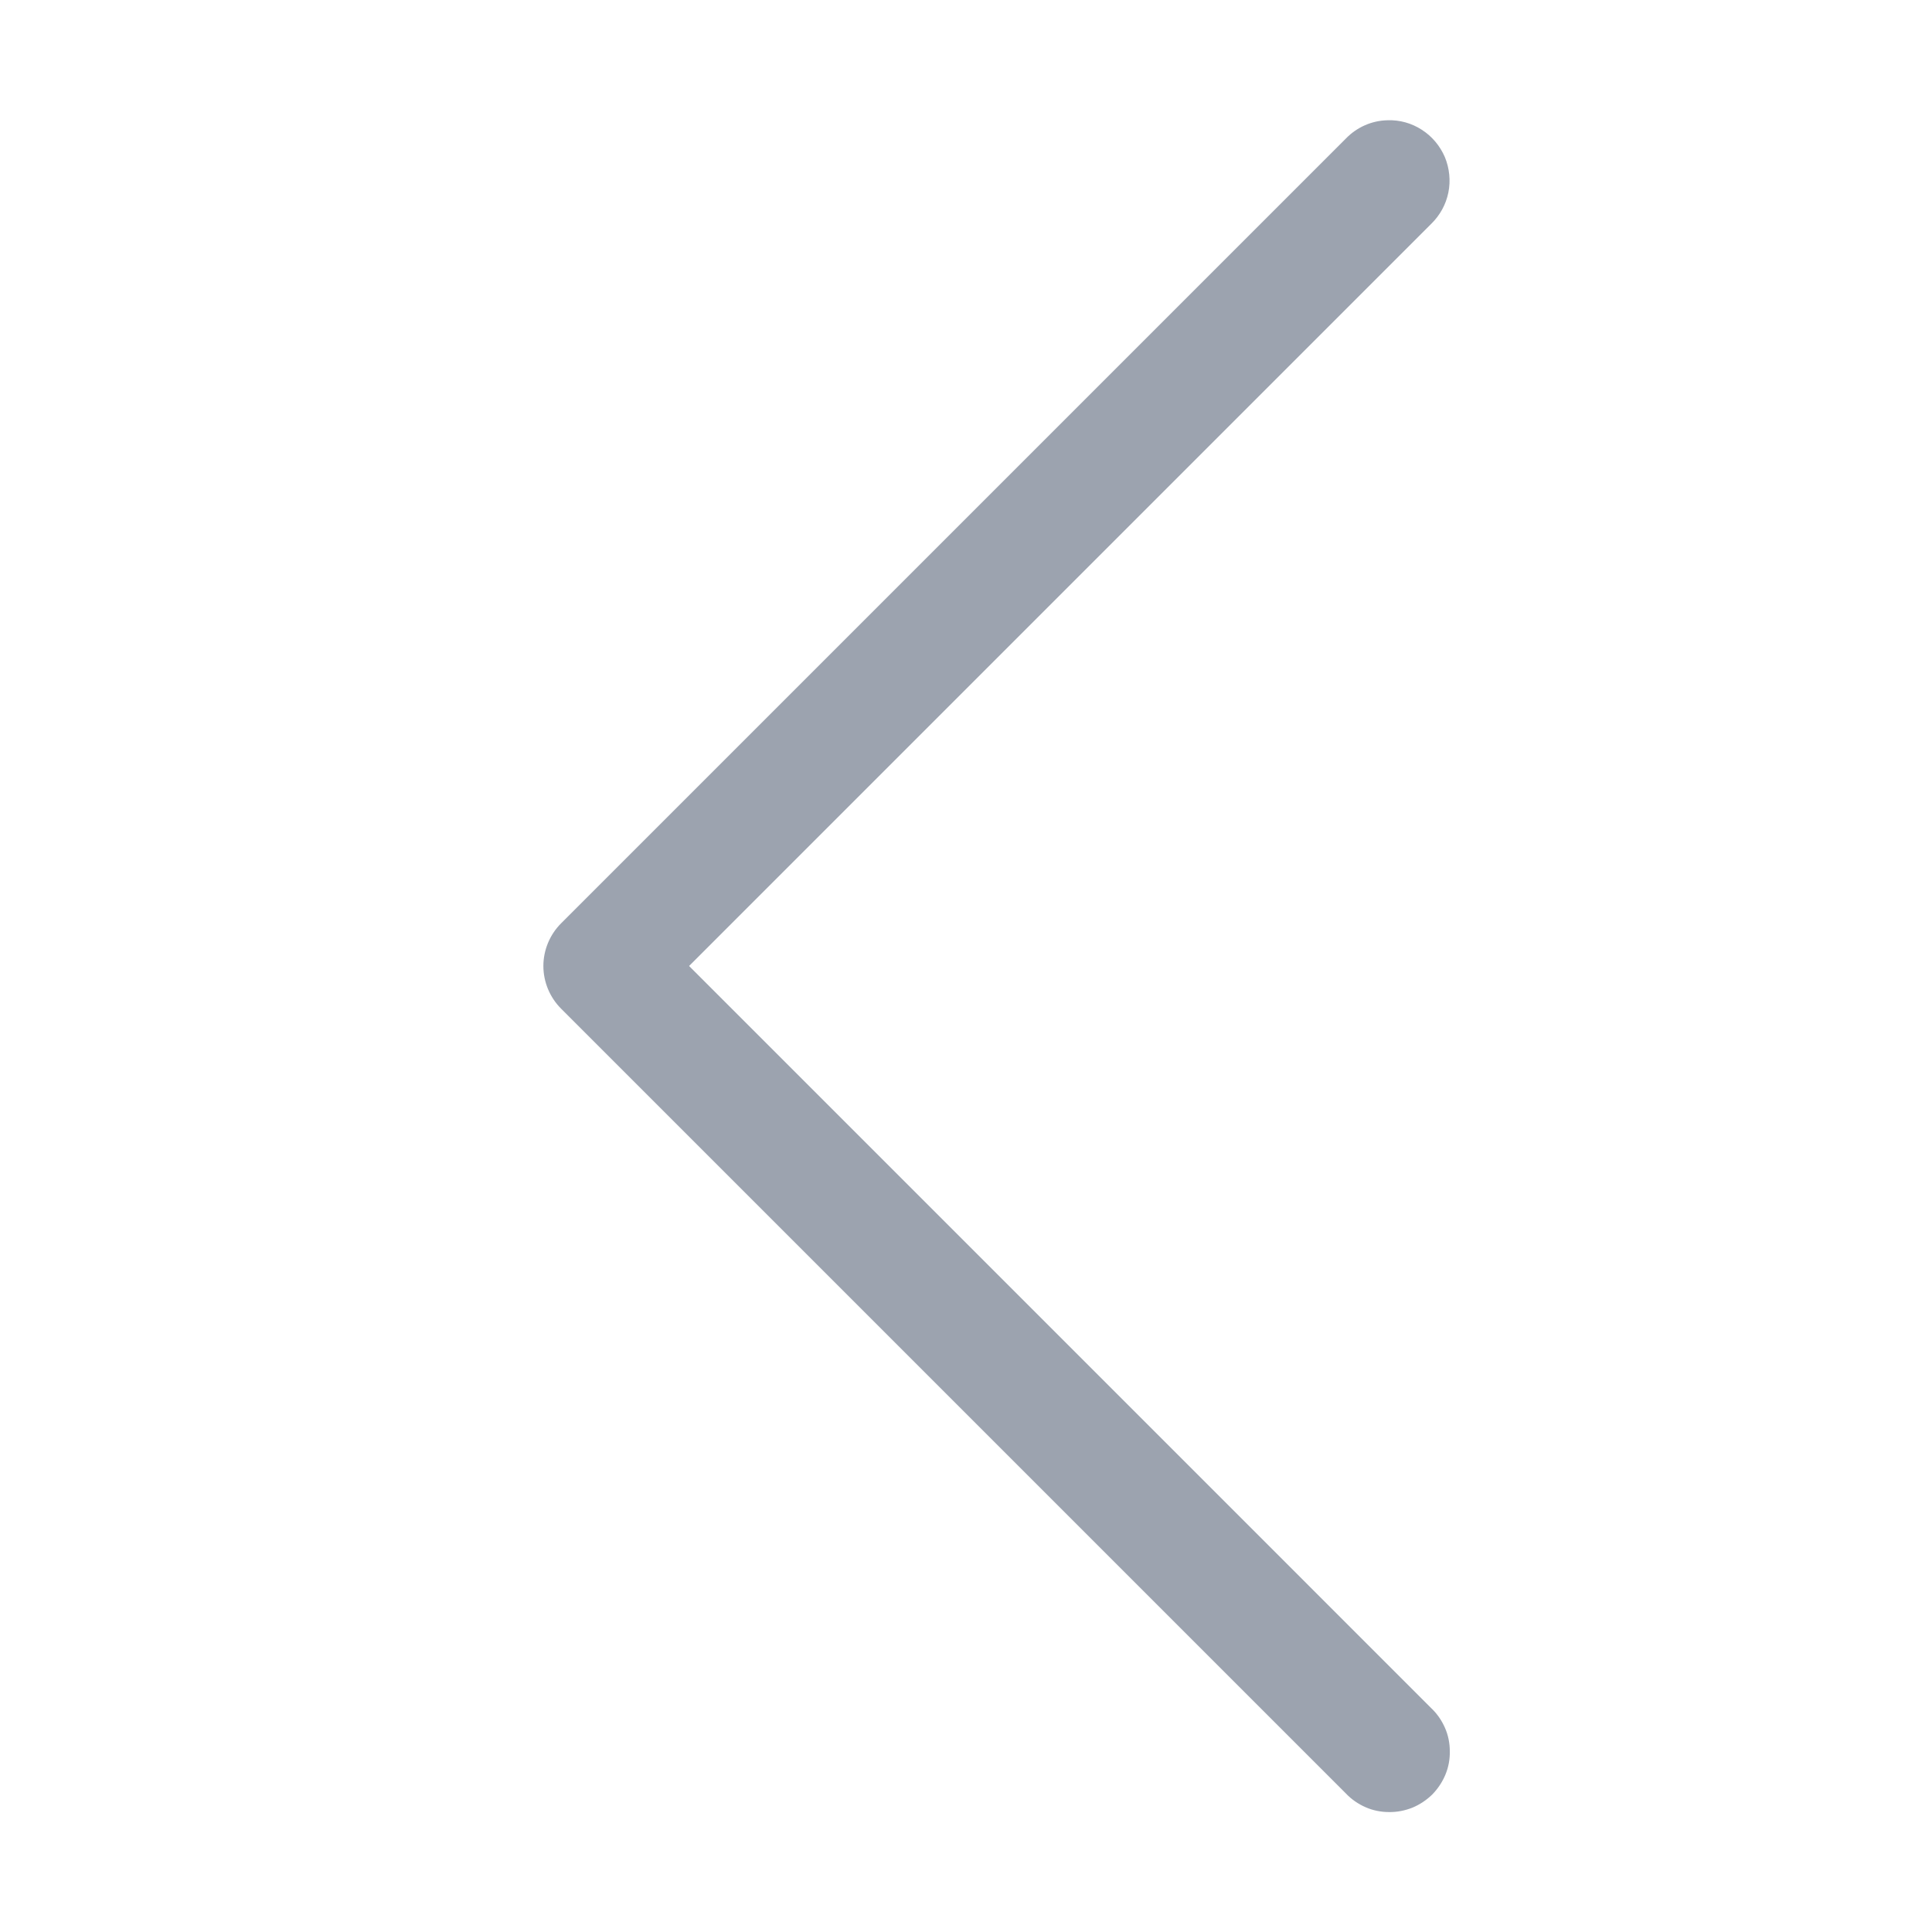 <svg width="12" height="12" viewBox="0 0 12 12" fill="none" xmlns="http://www.w3.org/2000/svg">
<g id="Component 4">
<path id="Vector" d="M8.618 0.747C8.52 0.749 8.428 0.79 8.36 0.86L3.485 5.735C3.415 5.805 3.375 5.901 3.375 6C3.375 6.099 3.415 6.195 3.485 6.265L8.36 11.14C8.394 11.176 8.436 11.205 8.482 11.225C8.527 11.245 8.577 11.255 8.627 11.255C8.677 11.256 8.726 11.246 8.772 11.228C8.818 11.209 8.86 11.181 8.896 11.146C8.931 11.11 8.959 11.068 8.978 11.022C8.997 10.976 9.006 10.927 9.005 10.877C9.005 10.827 8.995 10.777 8.975 10.732C8.955 10.686 8.926 10.644 8.89 10.61L4.28 6L8.89 1.39C8.944 1.337 8.981 1.27 8.996 1.196C9.011 1.122 9.003 1.045 8.974 0.975C8.944 0.906 8.895 0.847 8.831 0.806C8.768 0.765 8.693 0.744 8.618 0.747Z" fill="#9CA3AF"/>
</g>
</svg>
